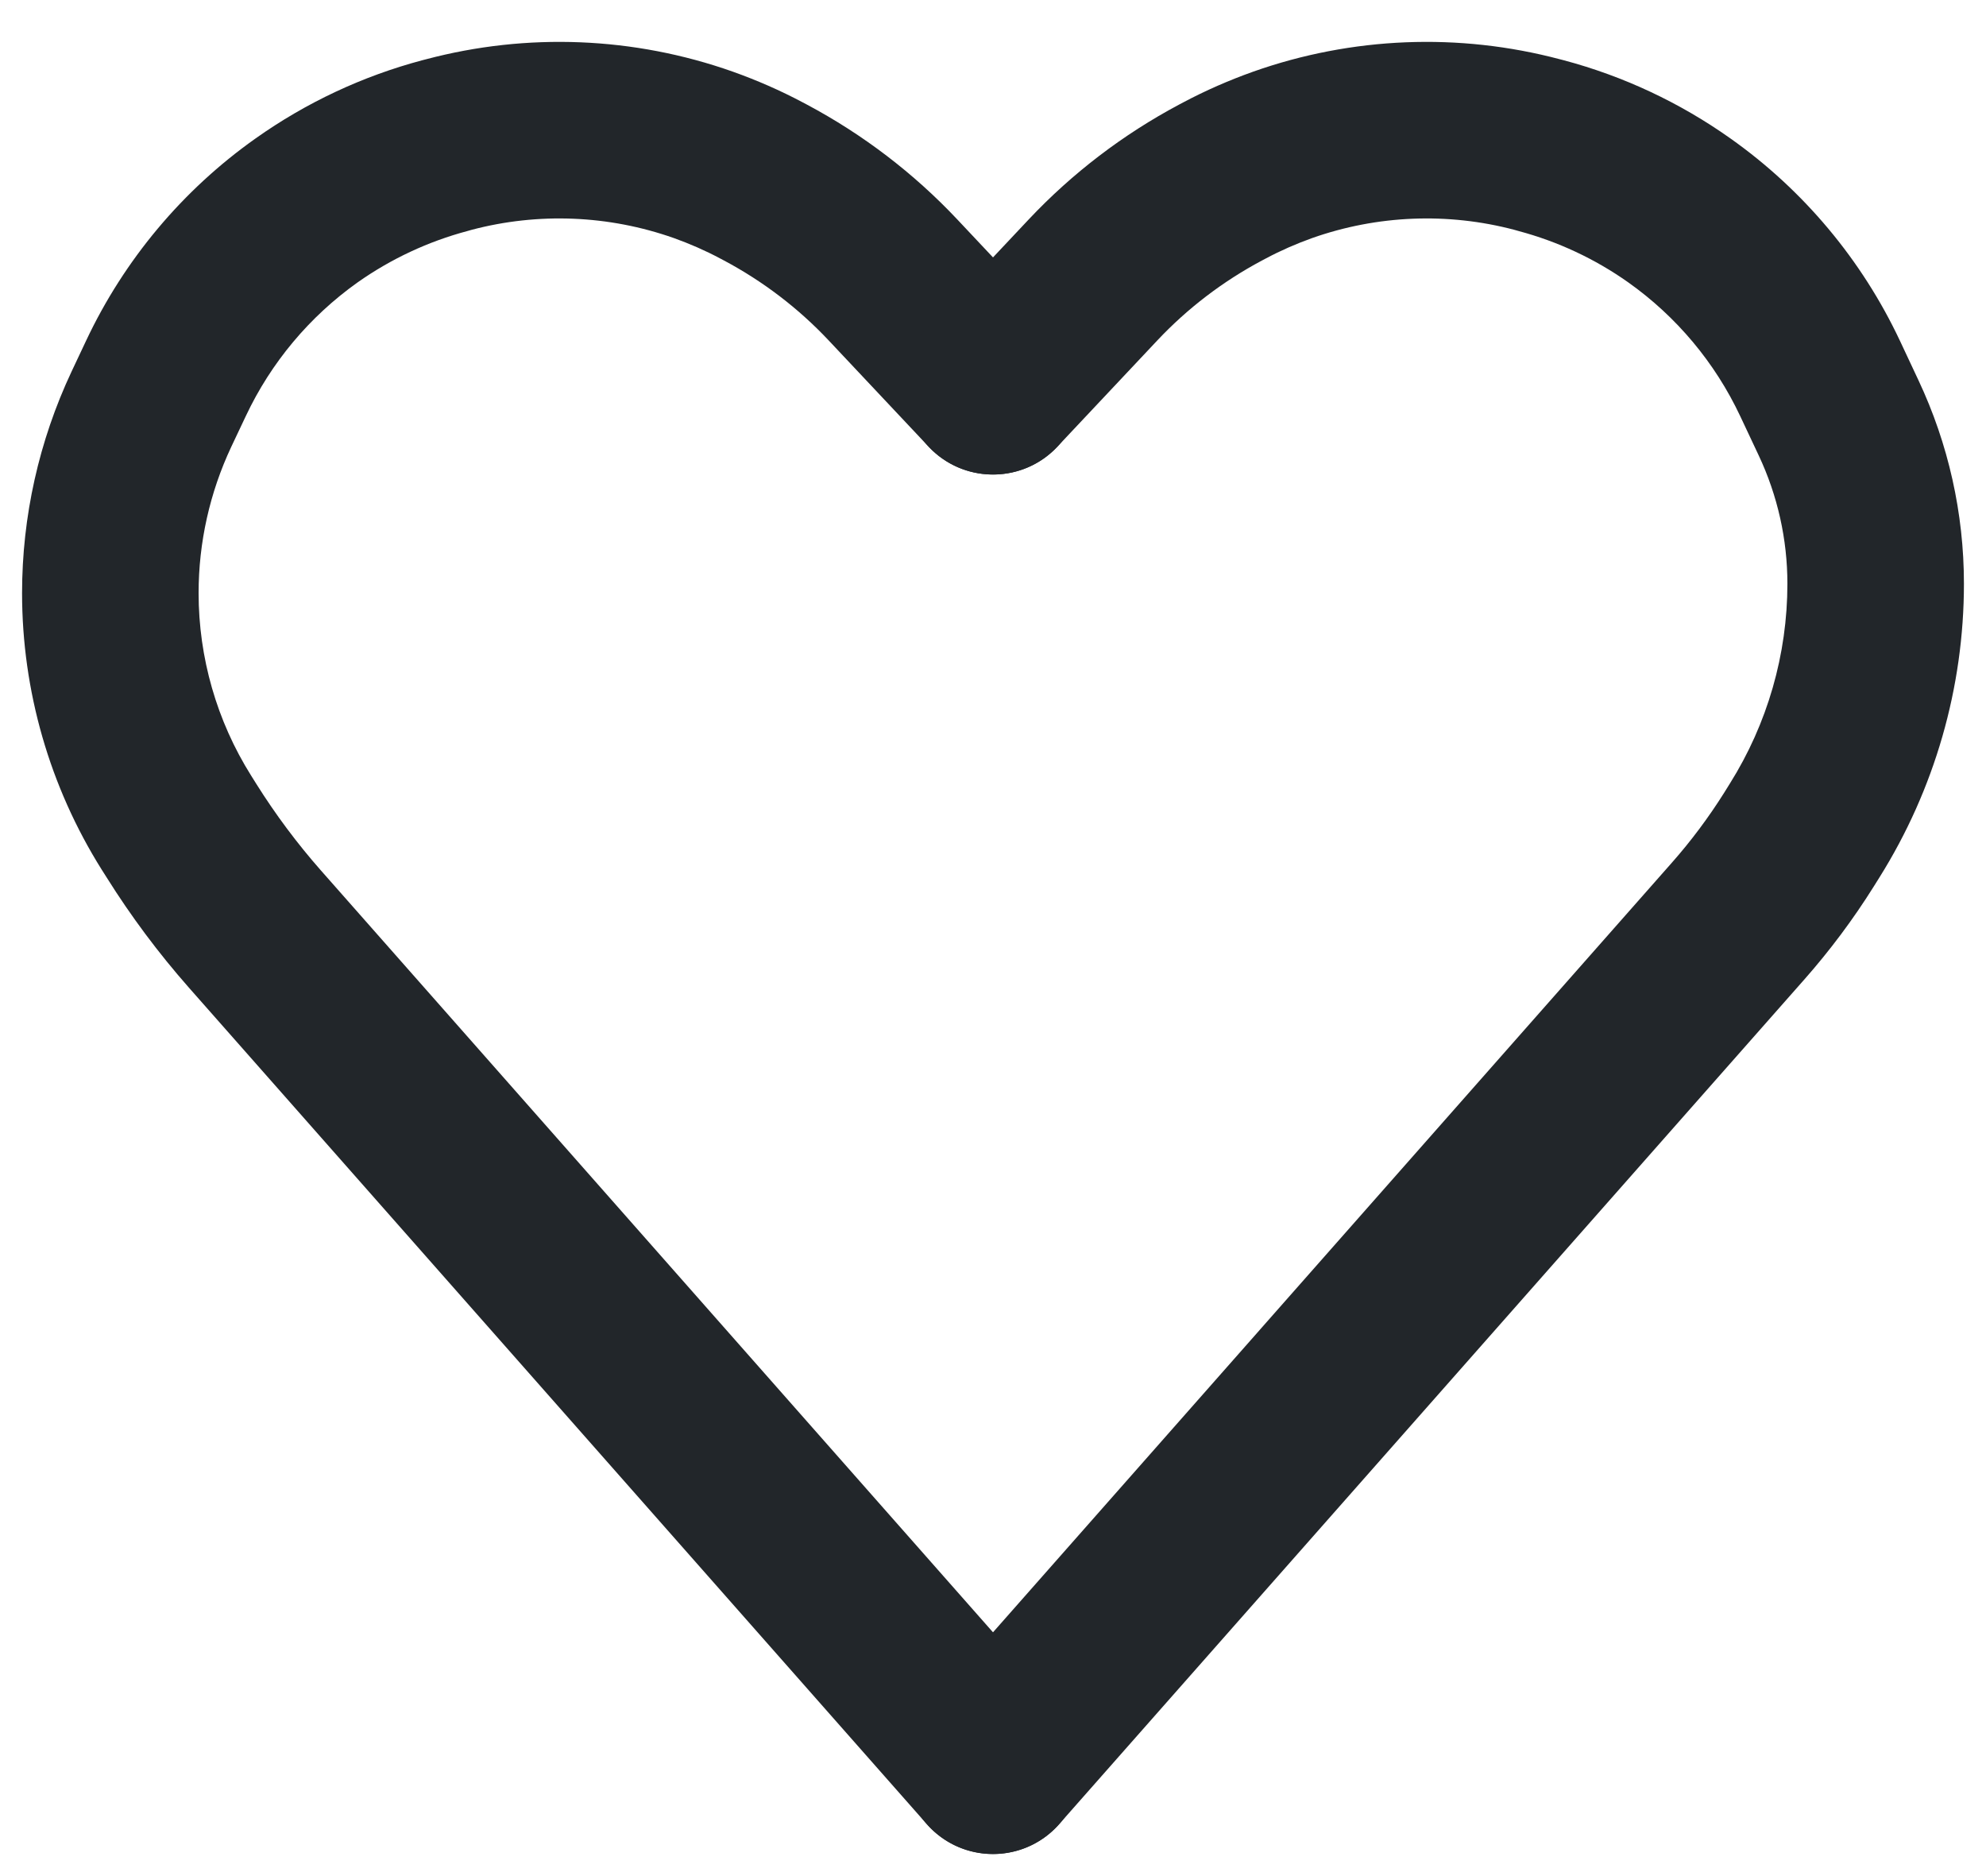 <svg width="18" height="17" viewBox="0 0 18 17" fill="none" xmlns="http://www.w3.org/2000/svg">
<path d="M8.417 4.048C8.72 4.37 9.227 4.385 9.548 4.083C9.87 3.78 9.885 3.273 9.583 2.952L8.417 4.048ZM8.4 16.529C8.692 16.861 9.198 16.892 9.529 16.6C9.861 16.308 9.892 15.802 9.6 15.471L8.4 16.529ZM1.504 3.429L0.78 3.088L1.504 3.429ZM1.372 3.709L0.648 3.368L1.372 3.709ZM1.598 7.453L0.921 7.879L1.598 7.453ZM2.31 8.418L2.909 7.888L2.31 8.418ZM9.6 15.471L2.909 7.888L1.71 8.947L8.4 16.529L9.6 15.471ZM2.323 7.103L2.276 7.028L0.921 7.879L0.968 7.953L2.323 7.103ZM2.096 4.049L2.228 3.77L0.78 3.088L0.648 3.368L2.096 4.049ZM4.238 2.093L4.273 2.083L3.862 0.537L3.827 0.546L4.238 2.093ZM6.527 2.342L6.563 2.361L7.314 0.948L7.278 0.929L6.527 2.342ZM7.51 3.084L8.417 4.048L9.583 2.952L8.675 1.987L7.51 3.084ZM6.563 2.361C6.916 2.549 7.236 2.793 7.51 3.084L8.675 1.987C8.281 1.569 7.821 1.218 7.314 0.948L6.563 2.361ZM6.107 2.157C6.252 2.209 6.392 2.27 6.527 2.342L7.278 0.929C7.073 0.82 6.86 0.727 6.641 0.649L6.107 2.157ZM4.273 2.083C4.878 1.923 5.517 1.949 6.107 2.157L6.641 0.649C5.747 0.333 4.779 0.294 3.862 0.537L4.273 2.083ZM3.241 2.559C3.543 2.346 3.881 2.188 4.238 2.093L3.827 0.546C3.286 0.69 2.774 0.93 2.317 1.254L3.241 2.559ZM2.228 3.77C2.456 3.286 2.805 2.869 3.241 2.559L2.317 1.254C1.655 1.722 1.125 2.355 0.78 3.088L2.228 3.77ZM1.8 5.374C1.8 4.916 1.901 4.464 2.096 4.049L0.648 3.368C0.353 3.996 0.2 4.681 0.2 5.374H1.8ZM2.276 7.028C1.965 6.533 1.8 5.959 1.8 5.374H0.2C0.2 6.26 0.45 7.128 0.921 7.879L2.276 7.028ZM2.909 7.888C2.693 7.643 2.497 7.38 2.323 7.103L0.968 7.953C1.188 8.304 1.436 8.636 1.71 8.947L2.909 7.888Z" fill="#22262A"/>
<path d="M9.583 4.048C9.28 4.37 8.773 4.385 8.452 4.083C8.13 3.78 8.115 3.273 8.417 2.952L9.583 4.048ZM9.6 16.529C9.308 16.861 8.802 16.892 8.471 16.6C8.139 16.308 8.108 15.802 8.4 15.471L9.6 16.529ZM13.932 1.31L14.138 0.537L13.932 1.31ZM13.967 1.319L14.173 0.546L13.967 1.319ZM16.356 7.526L17.034 7.951L16.356 7.526ZM15.753 8.347L16.353 8.876L15.753 8.347ZM8.4 15.471L15.153 7.817L16.353 8.876L9.6 16.529L8.4 15.471ZM15.627 7.183L15.678 7.101L17.034 7.951L16.982 8.034L15.627 7.183ZM15.94 4.127L15.772 3.77L17.22 3.088L17.388 3.446L15.94 4.127ZM13.762 2.093L13.727 2.083L14.138 0.537L14.173 0.546L13.762 2.093ZM11.473 2.342L11.437 2.361L10.686 0.948L10.722 0.929L11.473 2.342ZM10.49 3.084L9.583 4.048L8.417 2.952L9.325 1.987L10.49 3.084ZM11.437 2.361C11.084 2.549 10.764 2.793 10.49 3.084L9.325 1.987C9.719 1.569 10.179 1.218 10.686 0.948L11.437 2.361ZM11.893 2.157C11.748 2.209 11.608 2.27 11.473 2.342L10.722 0.929C10.927 0.82 11.14 0.727 11.359 0.649L11.893 2.157ZM13.727 2.083C13.122 1.923 12.483 1.949 11.893 2.157L11.359 0.649C12.253 0.333 13.221 0.294 14.138 0.537L13.727 2.083ZM14.758 2.559C14.457 2.346 14.119 2.188 13.762 2.093L14.173 0.546C14.714 0.69 15.226 0.93 15.683 1.254L14.758 2.559ZM15.772 3.77C15.544 3.286 15.195 2.869 14.758 2.559L15.683 1.254C16.345 1.722 16.875 2.355 17.22 3.088L15.772 3.77ZM16.2 5.289C16.2 4.887 16.111 4.49 15.94 4.127L17.388 3.446C17.659 4.022 17.8 4.651 17.8 5.289H16.2ZM15.678 7.101C16.019 6.558 16.2 5.93 16.2 5.289H17.8C17.8 6.231 17.534 7.153 17.034 7.951L15.678 7.101ZM15.153 7.817C15.328 7.619 15.486 7.407 15.627 7.183L16.982 8.034C16.796 8.331 16.585 8.613 16.353 8.876L15.153 7.817Z" fill="#22262A"/>
</svg>
